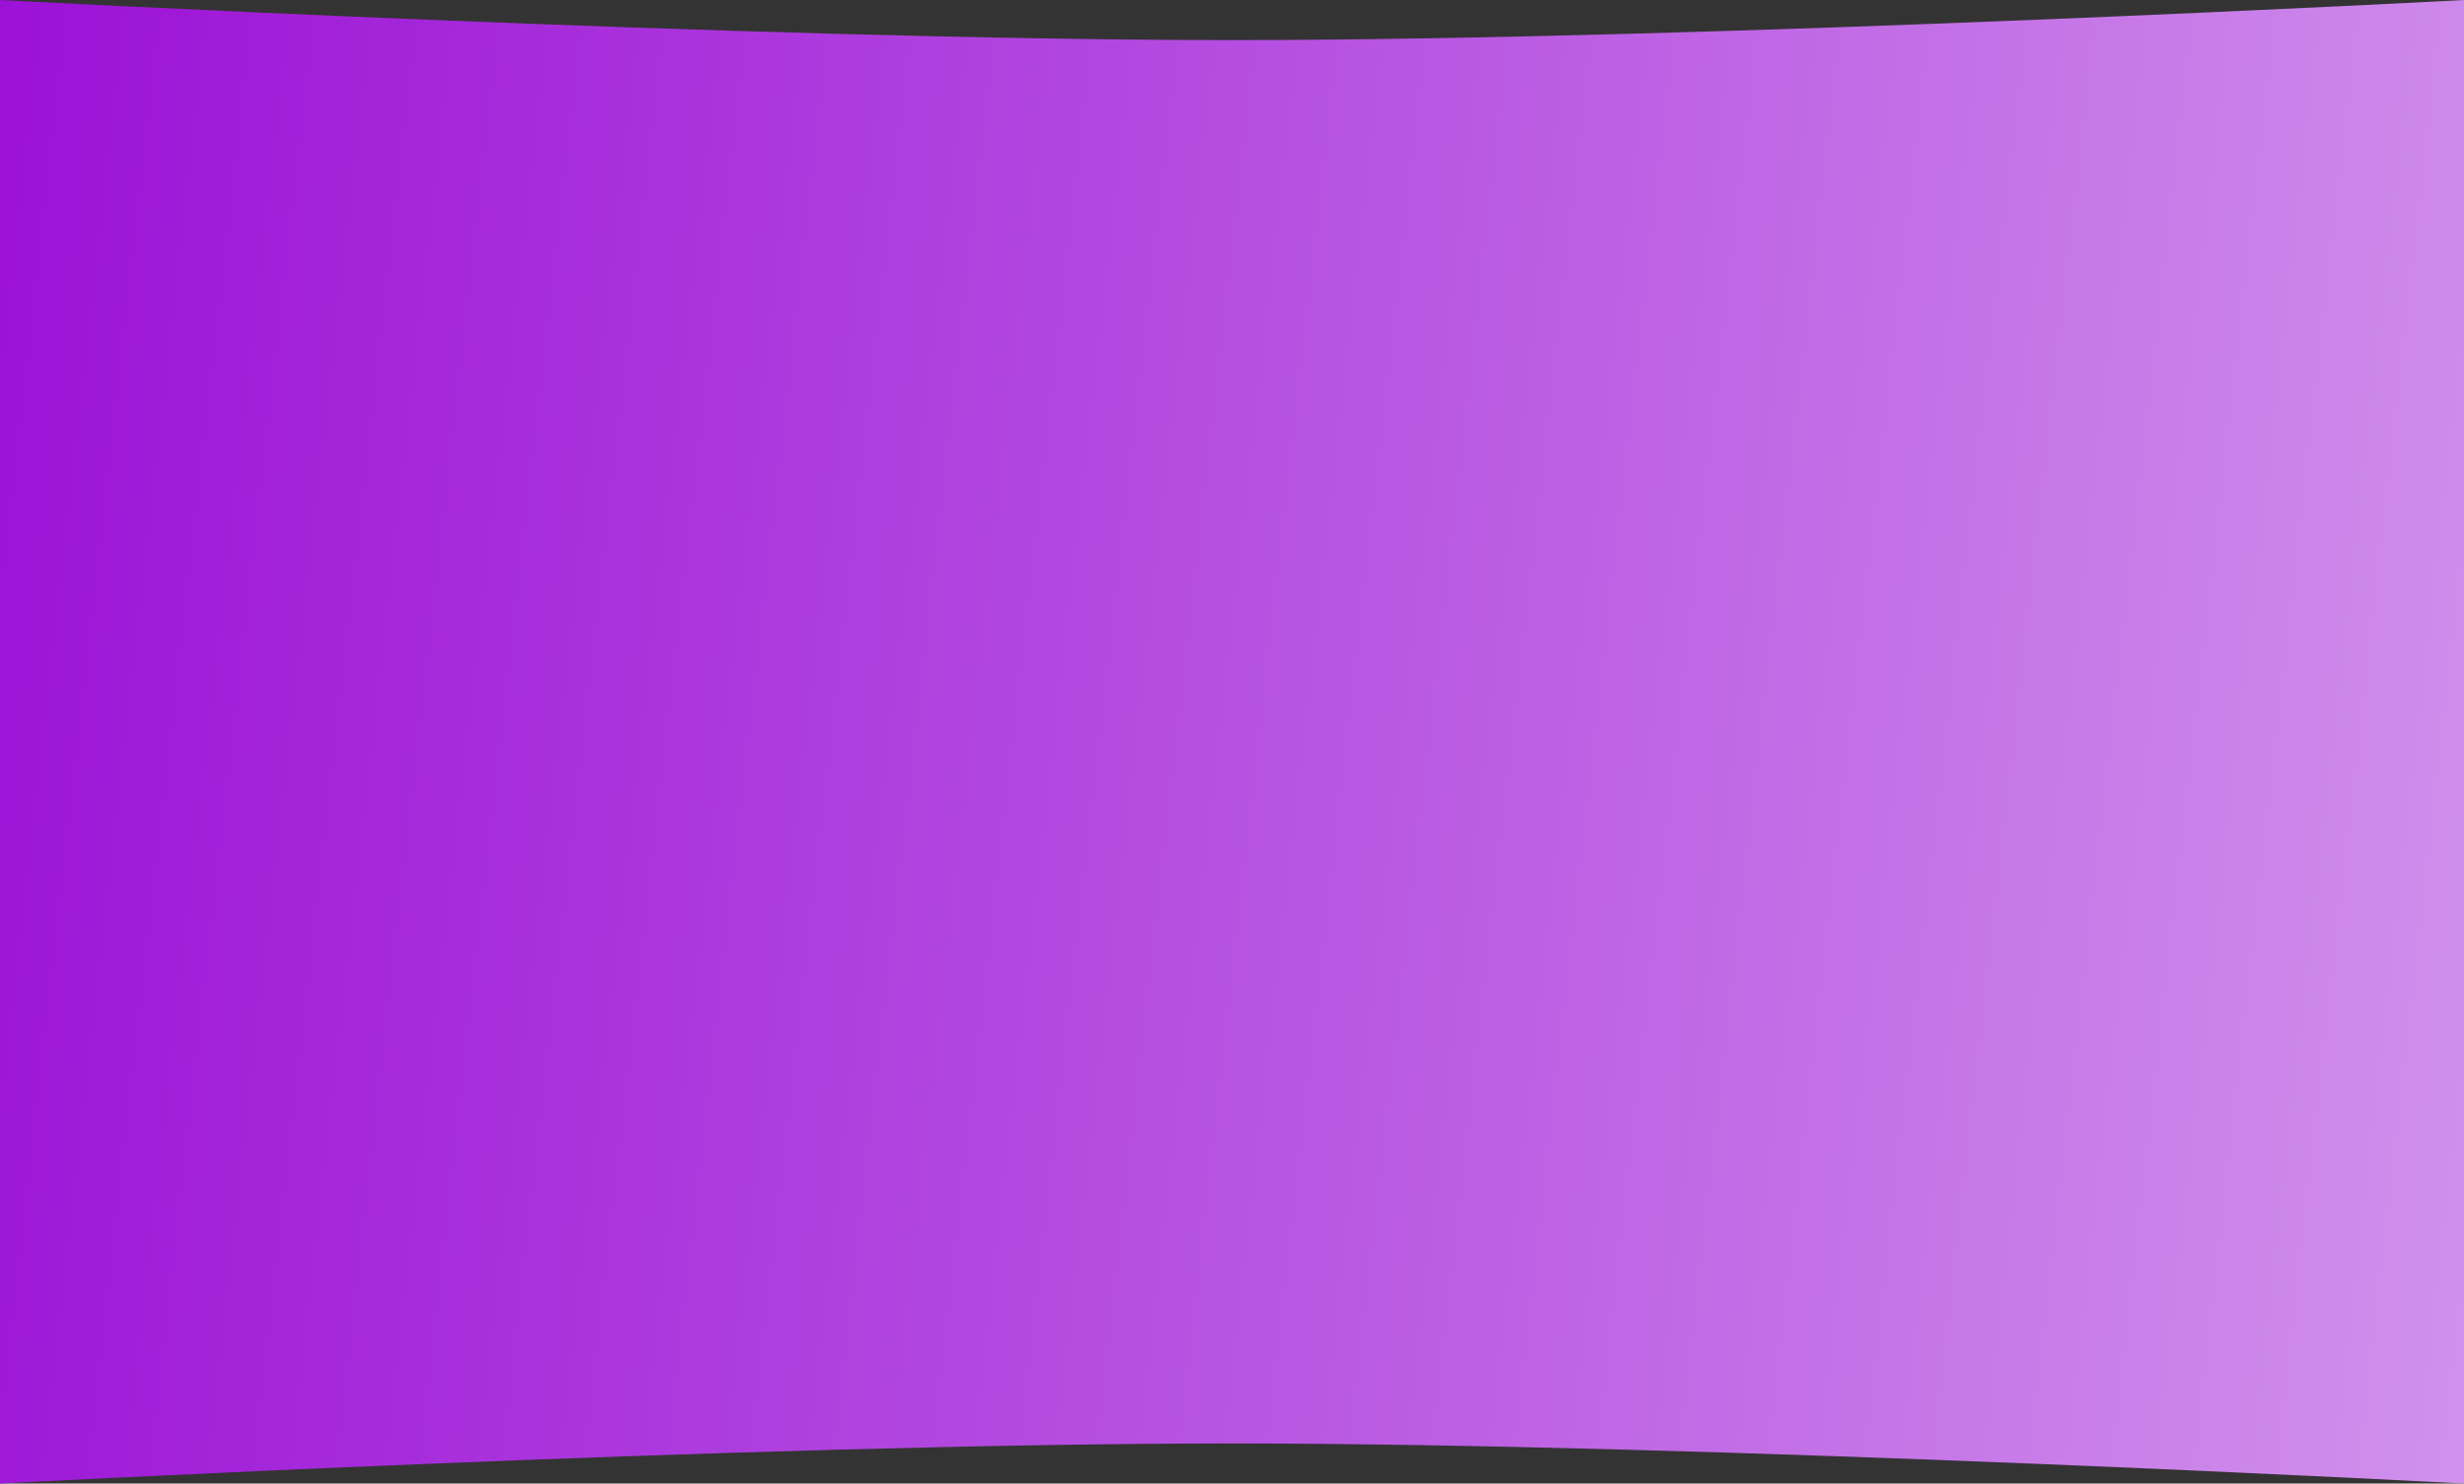 <svg width="1443" height="869" viewBox="0 0 1443 869" fill="none" xmlns="http://www.w3.org/2000/svg">
<rect x="0" y="0" width="1443" height="869" fill="#333333" stroke="none"/>
<path d="M0 0C0 0 439.599 23.486 721.5 23.486C1003.4 23.486 1443 0 1443 0V869C1443 869 1003.4 845.514 721.5 845.514C439.599 845.514 0 869 0 869L0 0Z" fill="url(#paint0_linear_752_576)"/>
<defs>
<linearGradient id="paint0_linear_752_576" x1="-240.035" y1="274.195" x2="2803.17" y2="618.292" gradientUnits="userSpaceOnUse">
<stop stop-color="#9400D3"/>
<stop offset="1" stop-color="white"/>
</linearGradient>
</defs>
</svg>
